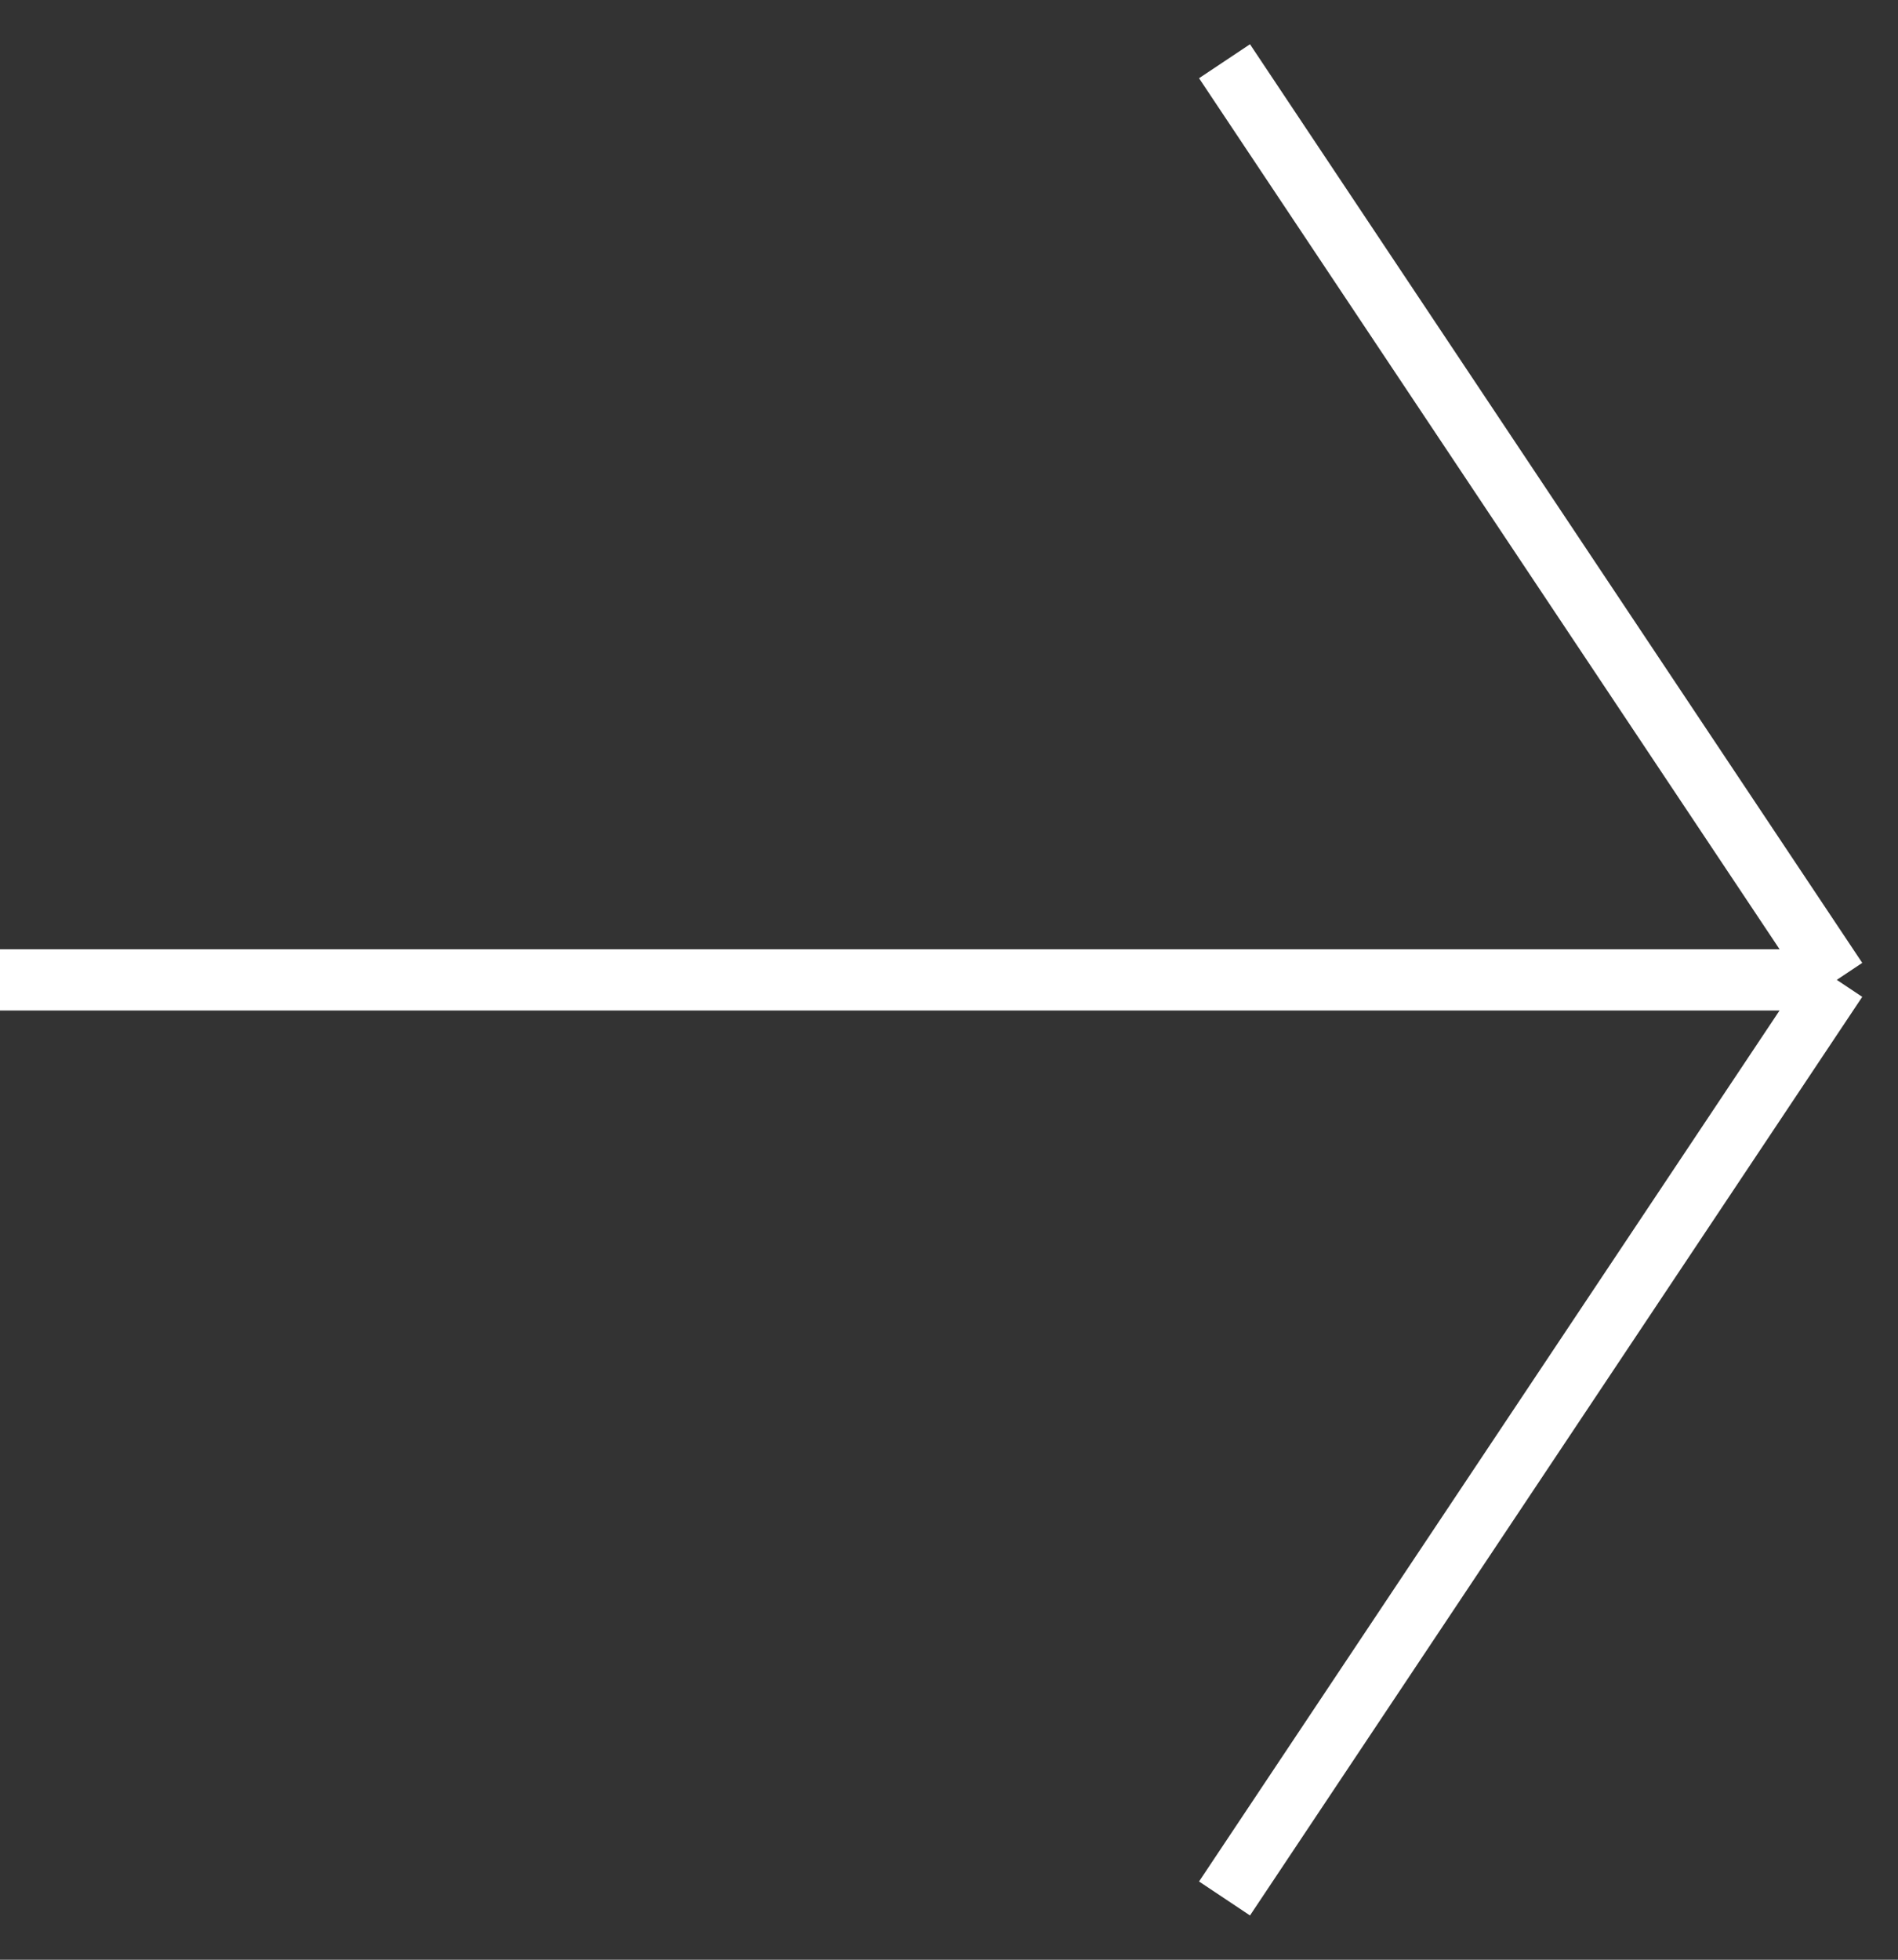 <svg width="31" height="32" viewBox="0 0 31 32" fill="none" xmlns="http://www.w3.org/2000/svg">
<rect x="0" y="0" width="31" height="32" fill="#333333" stroke="none"/>
<path d="M-6.55671e-07 16L30 16M30 16L20 31M30 16L20 1" stroke="white"/>
</svg>
